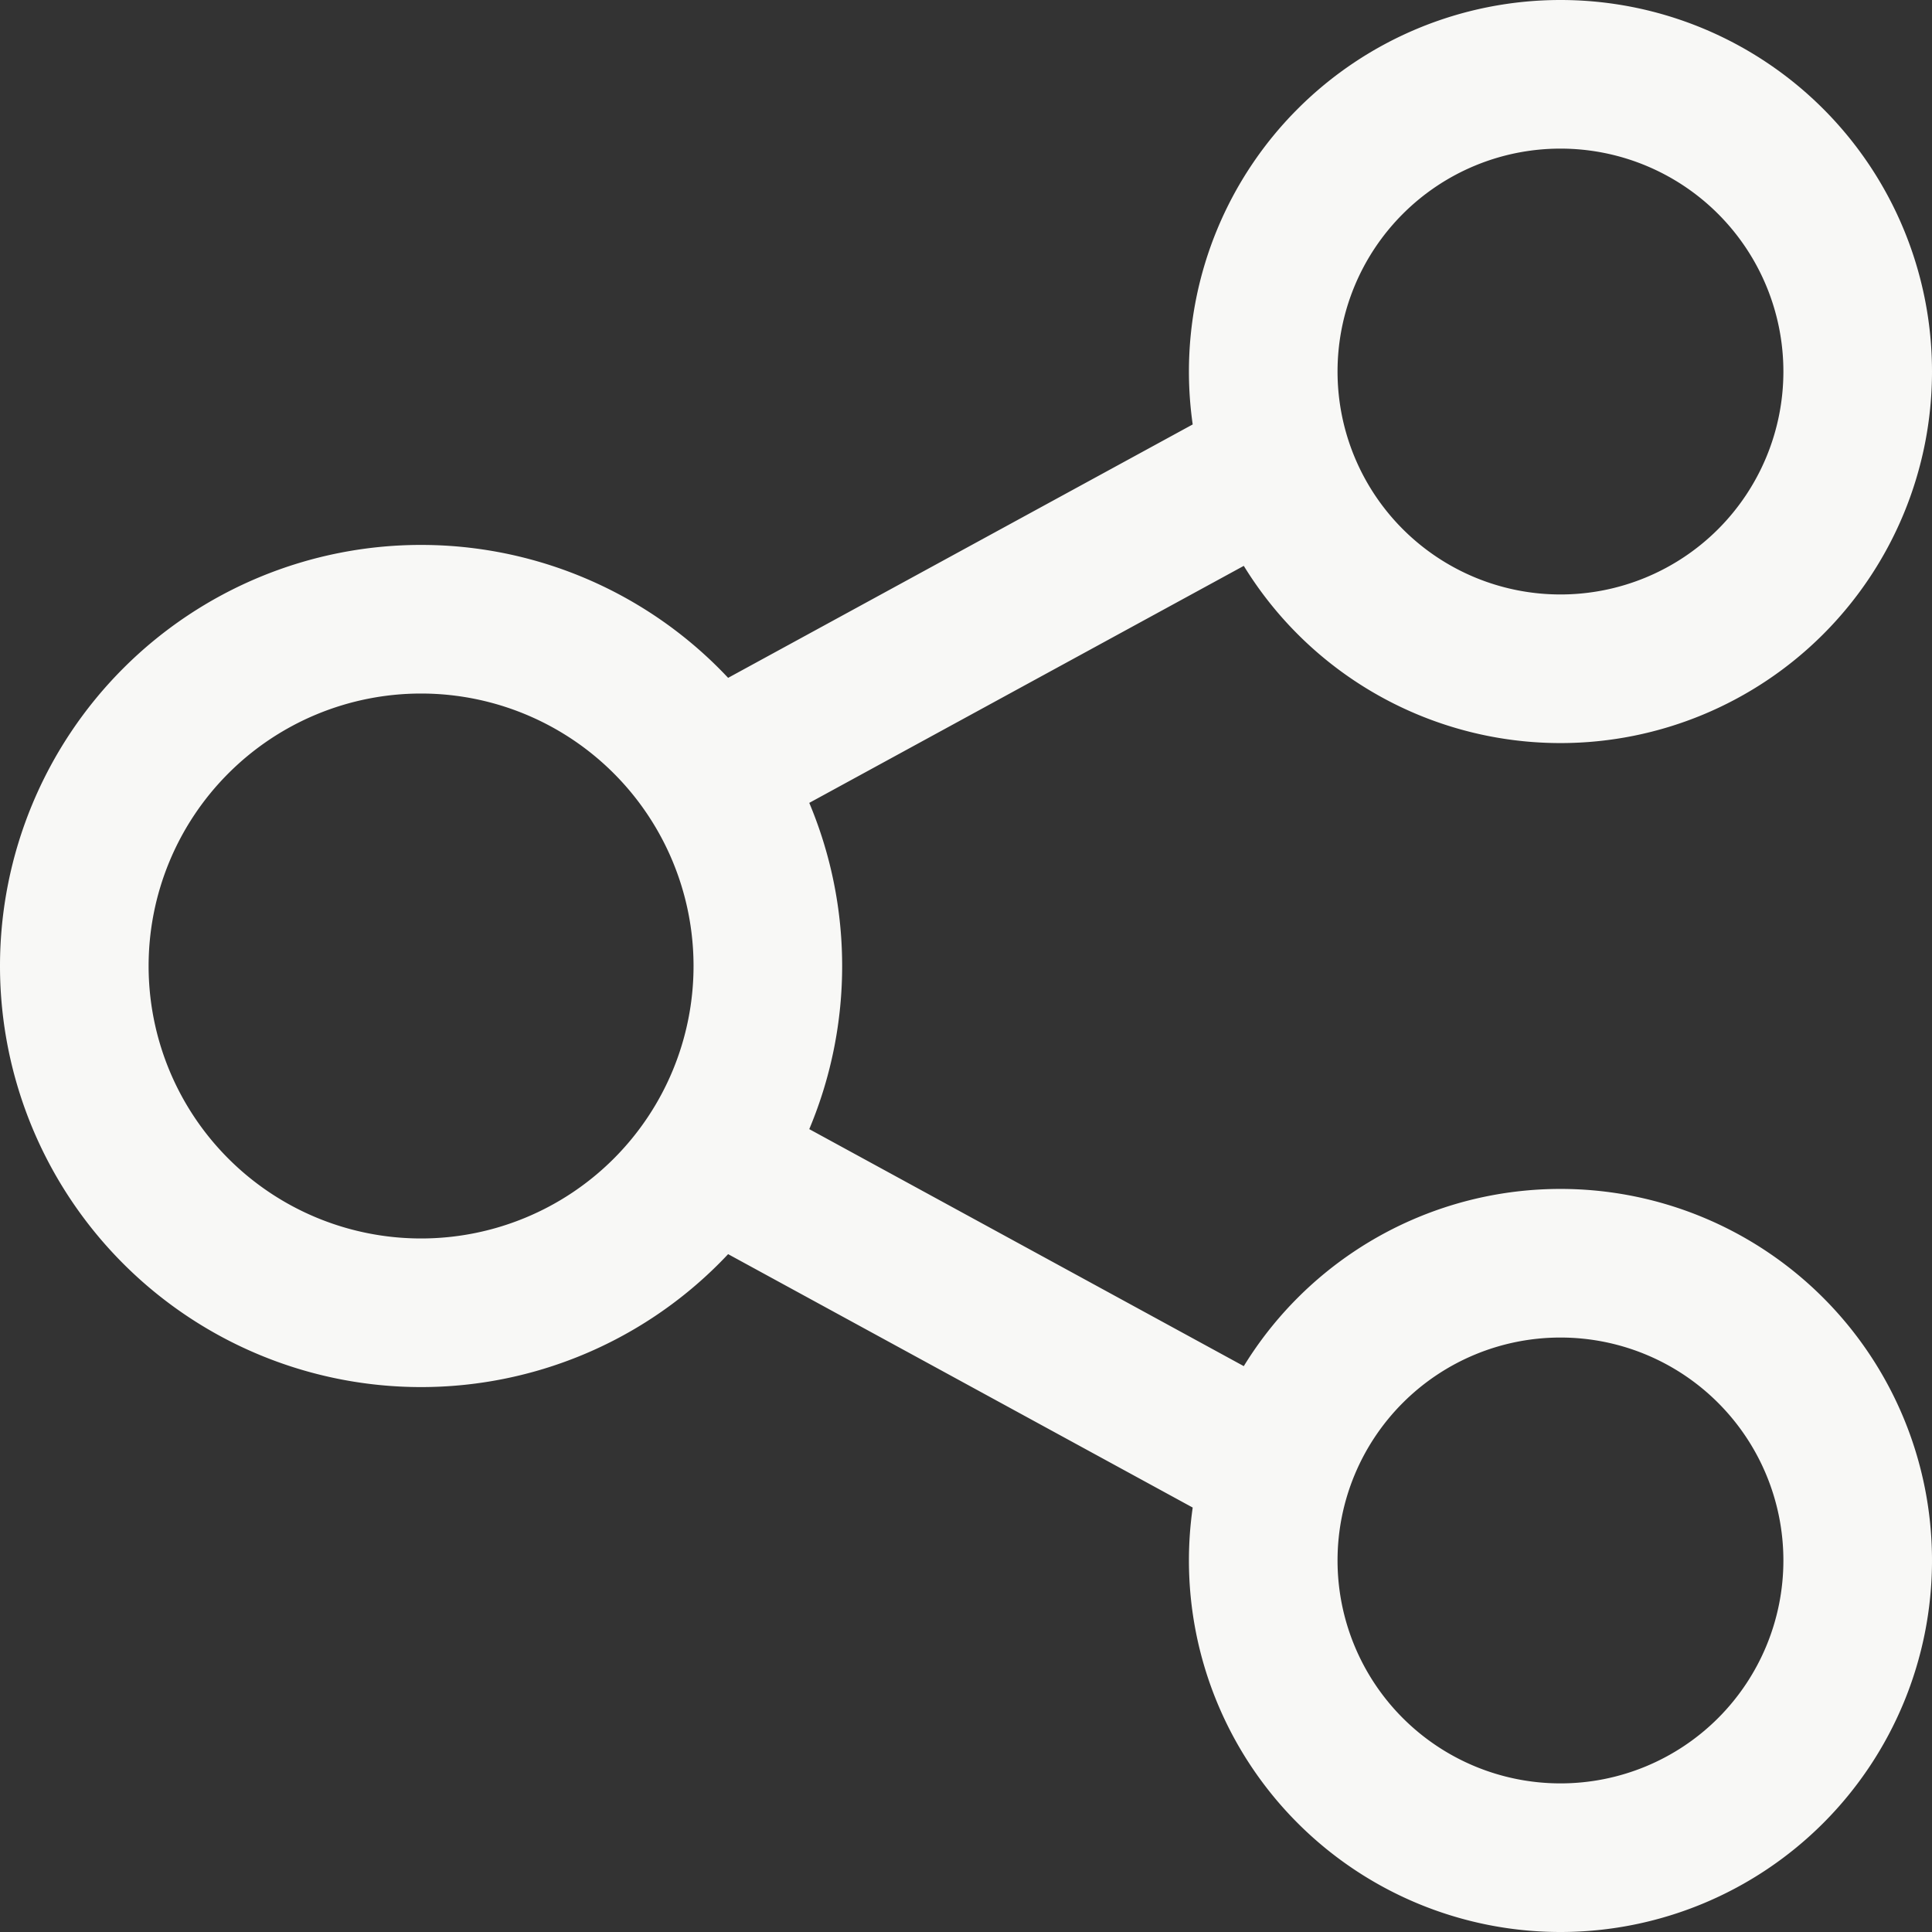 <svg xmlns="http://www.w3.org/2000/svg" viewBox="0 0 19.5 19.5"><rect x="0" y="0" width="19.5" height="19.5" fill="#333333" stroke="none"/><defs><style>.cls-1{fill:none;stroke:#f8f8f6;stroke-linecap:round;stroke-linejoin:round;stroke-width:1.5px;}</style></defs><g id="Layer_2" data-name="Layer 2"><g id="Layer_1-2" data-name="Layer 1"><path class="cls-1" d="M7.25,7.75l5.5-3m-5.5,7,5.5,3m3,4h0a3,3,0,0,0,3-3h0a3,3,0,0,0-3-3h0a3,3,0,0,0-3,3h0A3,3,0,0,0,15.75,18.75Zm0-12h0a3,3,0,0,0,3-3h0a3,3,0,0,0-3-3h0a3,3,0,0,0-3,3h0A3,3,0,0,0,15.75,6.75Zm-11.5,6.5h0a3.5,3.5,0,0,0,3.5-3.5h0a3.5,3.5,0,0,0-3.5-3.5h0a3.5,3.5,0,0,0-3.5,3.5h0A3.5,3.5,0,0,0,4.25,13.25Z"/></g></g></svg>
